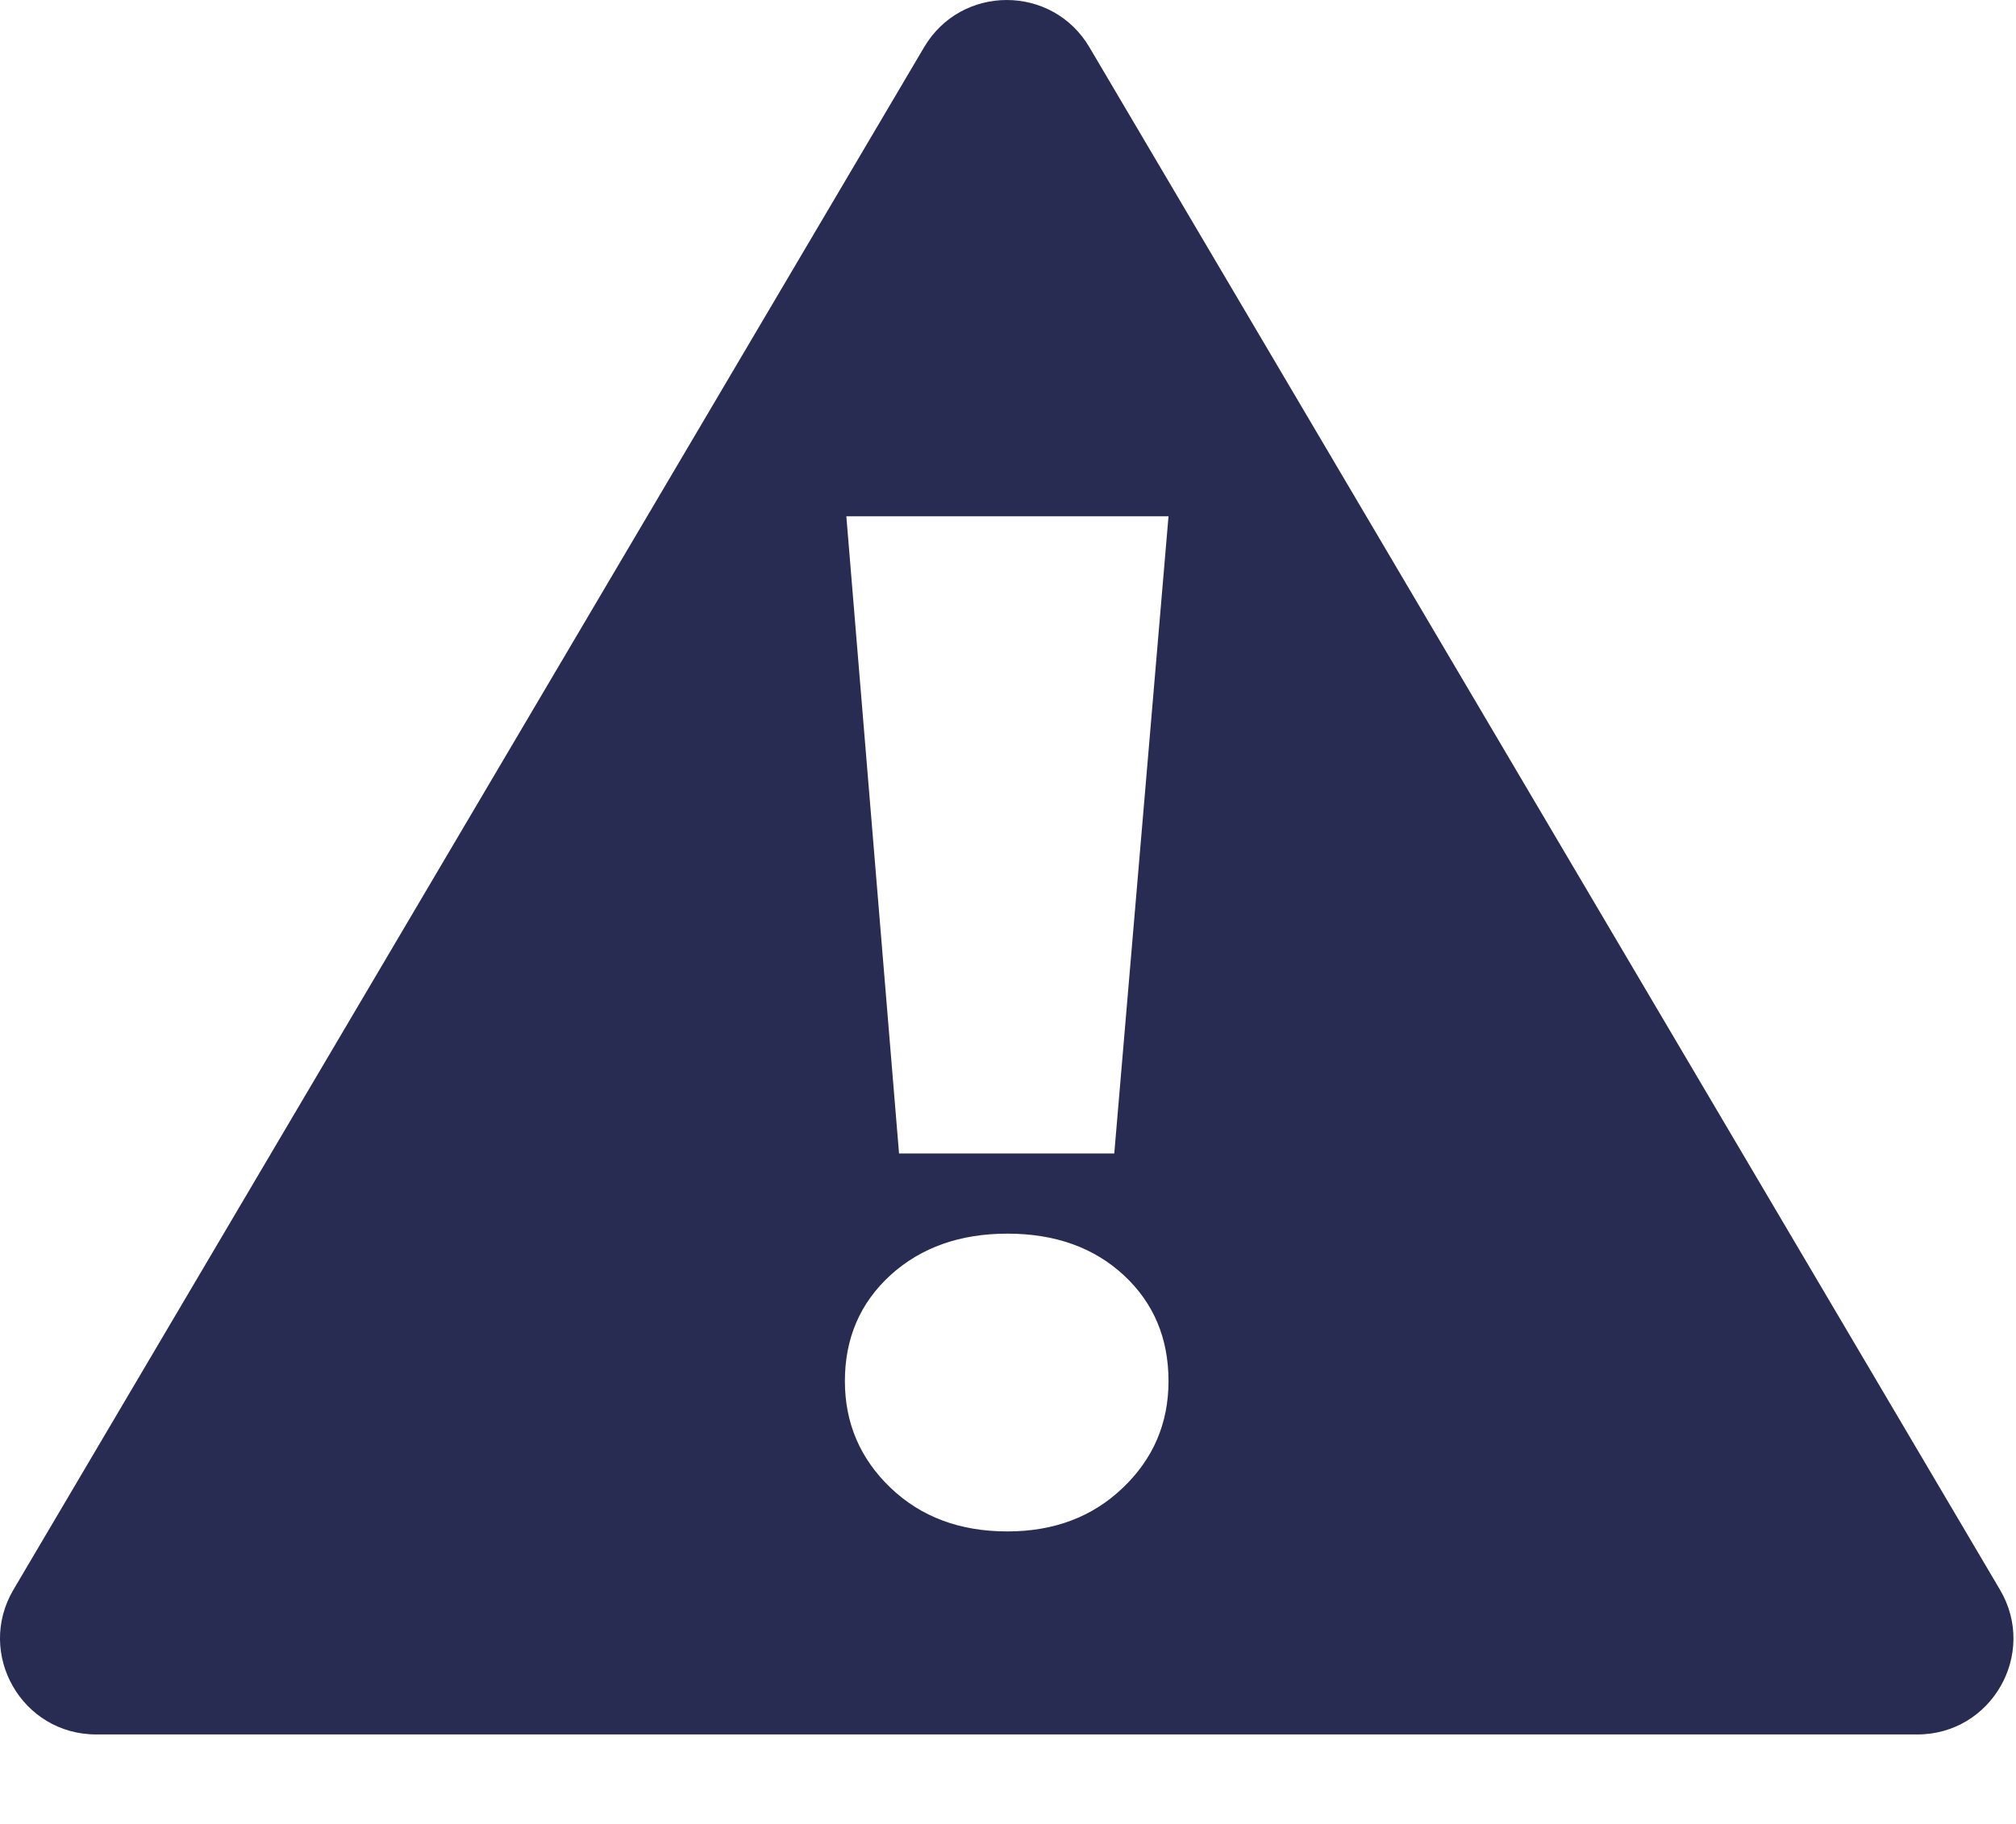 <svg width="21" height="19" viewBox="0 0 21 19" fill="none" xmlns="http://www.w3.org/2000/svg">
<path fill-rule="evenodd" clip-rule="evenodd" d="M11.348 0.492C10.961 -0.164 10.013 -0.164 9.626 0.492L0.14 16.56C-0.253 17.227 0.227 18.068 1.002 18.068H19.972C20.746 18.068 21.227 17.227 20.833 16.56L11.348 0.492ZM12.172 5.378H8.816L9.365 12.016H11.607L12.172 5.378ZM8.801 14.387C8.801 14.825 8.96 15.195 9.276 15.498C9.594 15.802 9.999 15.953 10.494 15.953C10.979 15.953 11.38 15.802 11.697 15.498C12.014 15.195 12.172 14.825 12.172 14.387C12.172 13.94 12.017 13.572 11.705 13.283C11.393 12.995 10.989 12.851 10.494 12.851C9.999 12.851 9.594 12.995 9.276 13.283C8.96 13.572 8.801 13.94 8.801 14.387Z" fill="#292C52"/>
</svg>
